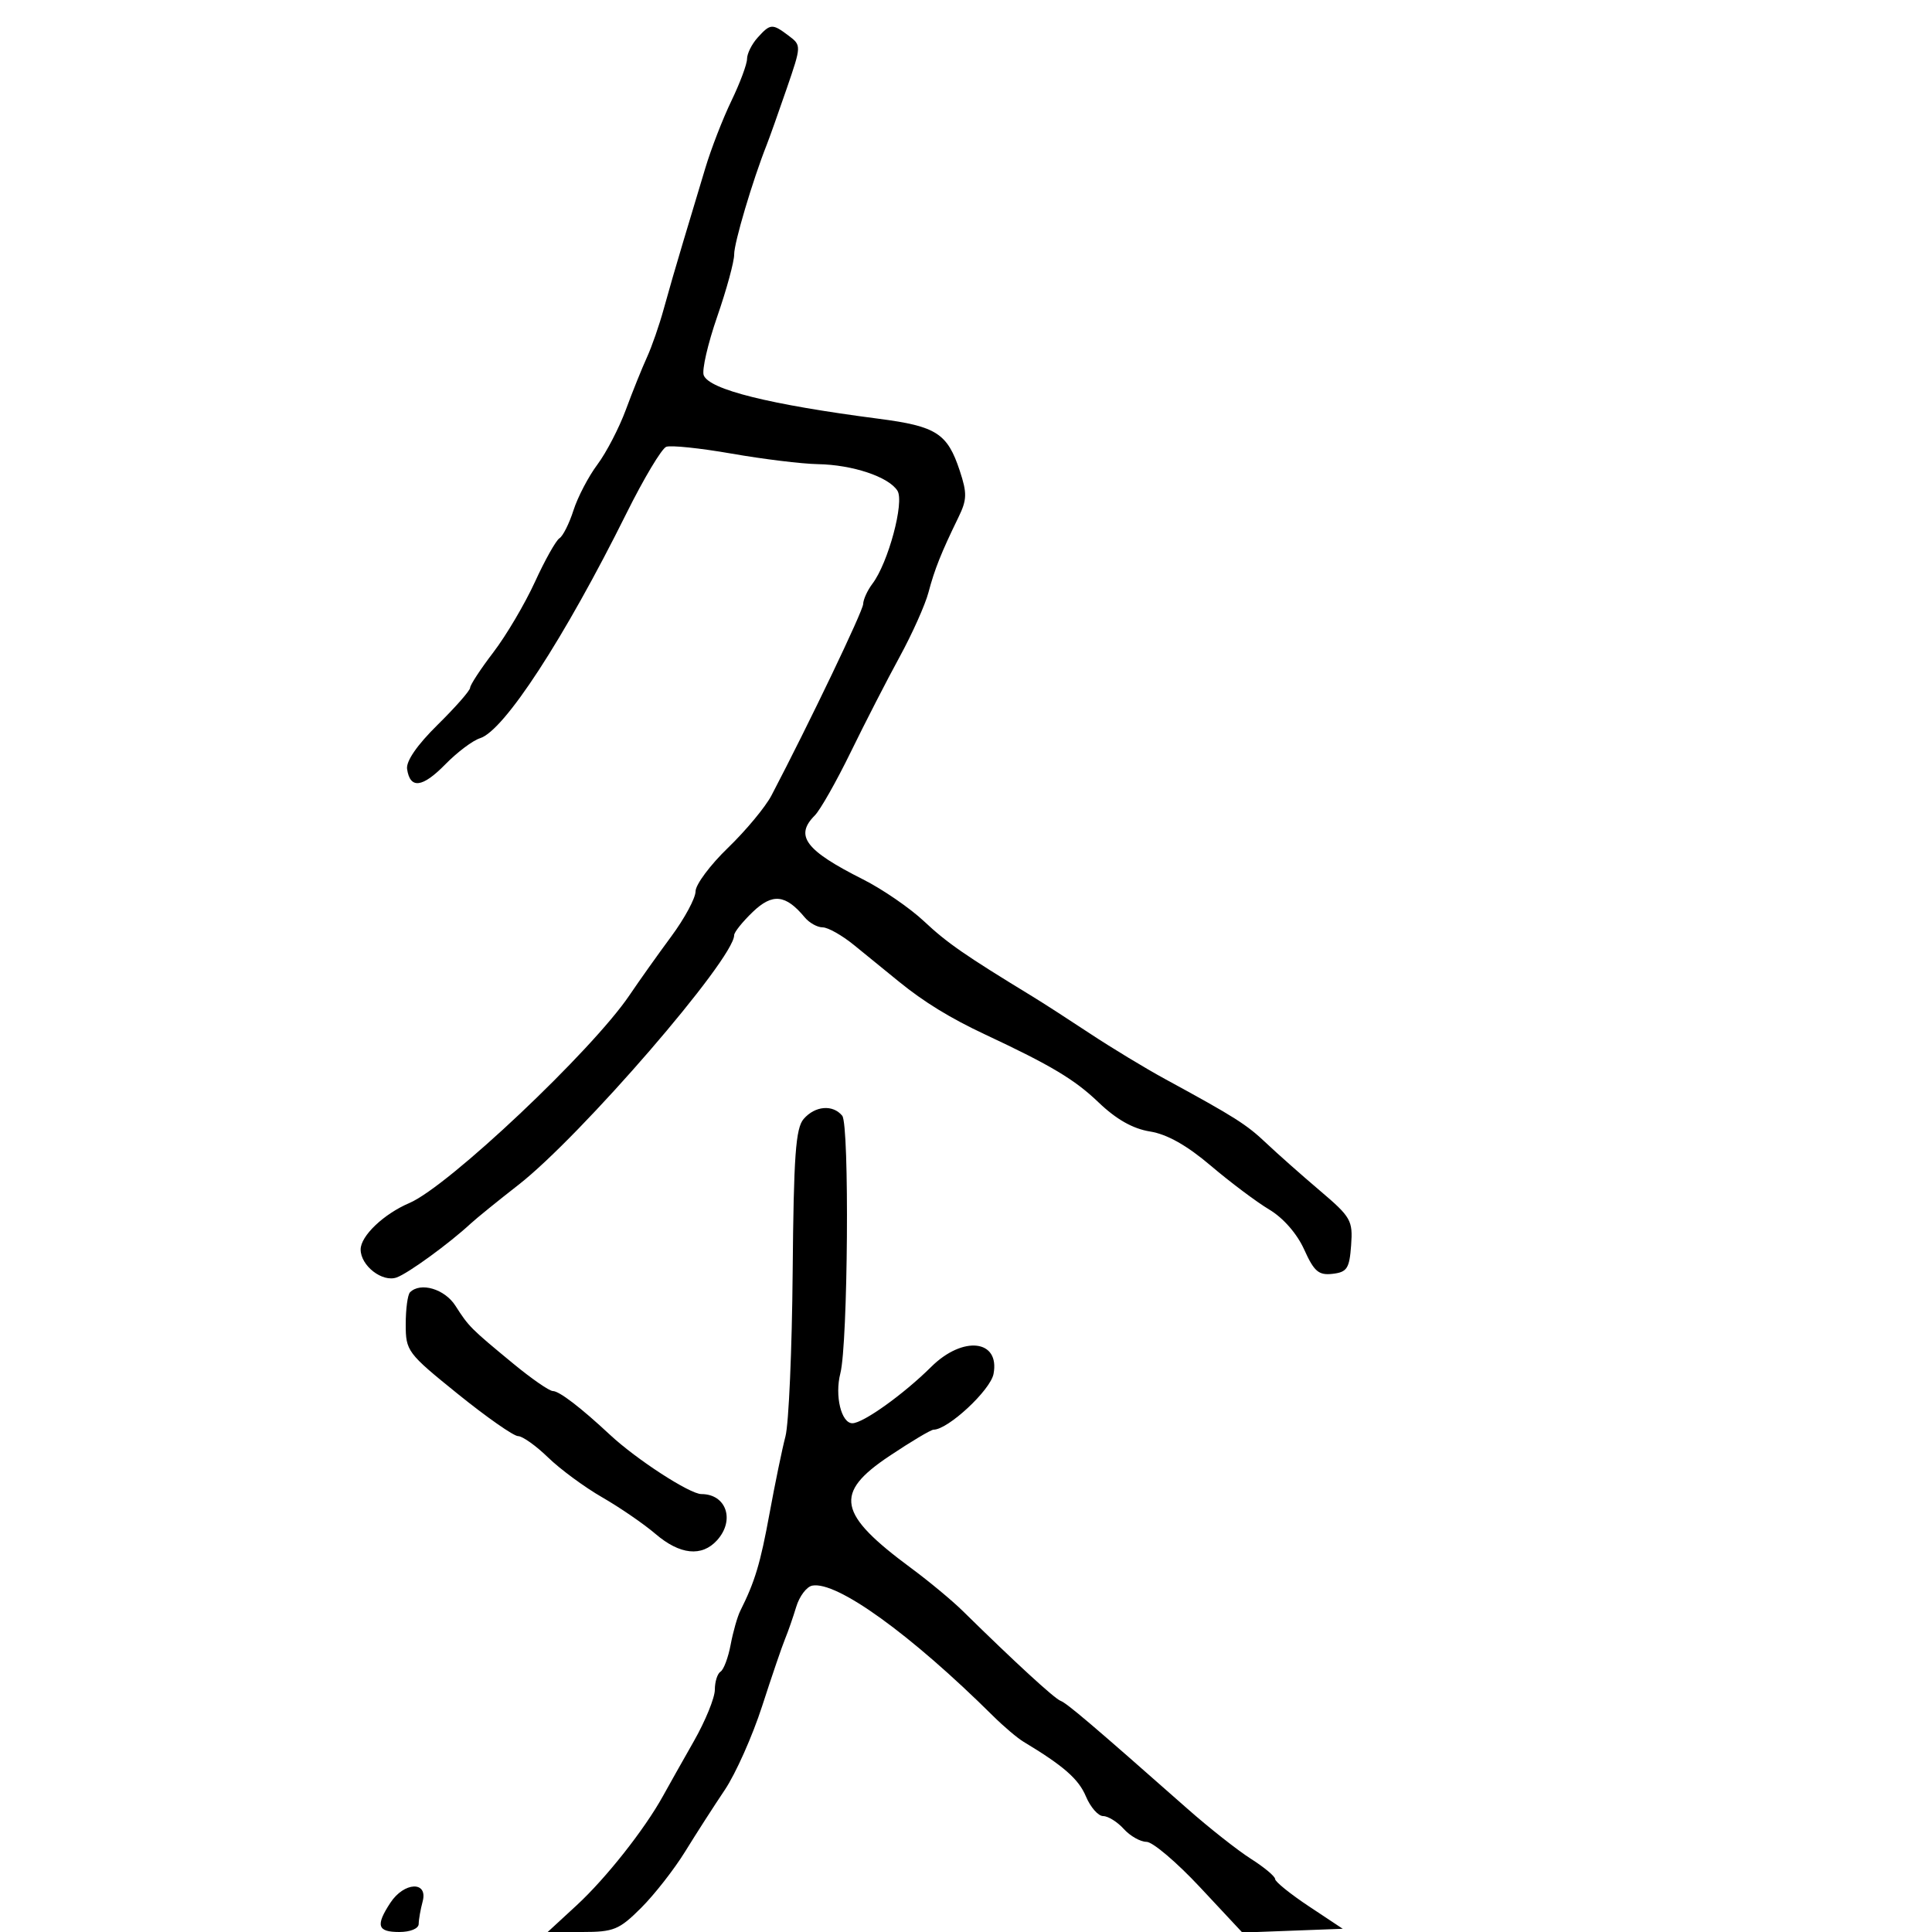 <svg xmlns="http://www.w3.org/2000/svg" width="300" height="300" viewBox="0 0 300 300" version="1.1">
  <defs/>
  <path d="M117.655,5.829 C119.631,3.645 119.925,3.629 122.481,5.561 C124.449,7.048 124.446,7.101 122.151,13.779 C120.881,17.476 119.485,21.4 119.05,22.5 C116.867,28.018 113.982,37.731 114.002,39.5 C114.014,40.6 112.829,44.947 111.37,49.16 C109.911,53.373 108.967,57.47 109.272,58.266 C110.126,60.492 119.508,62.825 136.453,65.025 C145.398,66.186 147.115,67.288 149.03,73.092 C150.187,76.596 150.159,77.591 148.826,80.328 C146.147,85.826 145.122,88.397 144.169,92 C143.659,93.925 141.645,98.425 139.693,102 C137.741,105.575 134.322,112.234 132.095,116.799 C129.868,121.363 127.36,125.783 126.523,126.62 C123.357,129.786 125.057,132.043 134,136.546 C137.025,138.069 141.3,141.006 143.5,143.073 C147.061,146.418 149.843,148.345 160.361,154.756 C161.935,155.715 165.943,158.3 169.268,160.5 C172.593,162.7 177.83,165.871 180.907,167.548 C191.821,173.494 193.535,174.581 196.646,177.524 C198.376,179.161 202.111,182.47 204.947,184.878 C209.788,188.988 210.084,189.507 209.801,193.378 C209.539,196.969 209.168,197.539 206.924,197.8 C204.764,198.051 204.053,197.444 202.515,194.033 C201.403,191.567 199.267,189.121 197.09,187.821 C195.116,186.641 191.025,183.573 188,181.001 C184.291,177.849 181.221,176.121 178.573,175.697 C175.908,175.27 173.336,173.814 170.573,171.168 C166.873,167.625 163.221,165.44 153,160.65 C147.571,158.107 143.485,155.602 139.575,152.419 C137.602,150.814 134.469,148.263 132.612,146.75 C130.755,145.238 128.563,144 127.74,144 C126.918,144 125.664,143.3 124.955,142.445 C121.998,138.883 119.956,138.668 116.898,141.597 C115.304,143.125 114,144.751 114,145.211 C114,148.886 90.2,176.43 80.483,184 C77.306,186.475 73.978,189.175 73.086,190 C69.723,193.112 63.429,197.693 61.605,198.358 C59.385,199.167 56,196.547 56,194.019 C56,191.917 59.579,188.506 63.572,186.804 C69.614,184.227 91.947,163.136 97.762,154.515 C99.252,152.307 102.164,148.209 104.235,145.409 C106.306,142.609 108.002,139.459 108.005,138.409 C108.008,137.359 110.279,134.312 113.051,131.637 C115.823,128.962 118.858,125.307 119.795,123.515 C125.672,112.281 134.005,94.884 134.032,93.792 C134.049,93.082 134.698,91.662 135.474,90.638 C137.919,87.41 140.462,77.955 139.356,76.202 C137.992,74.04 132.389,72.168 127,72.073 C124.525,72.029 118.503,71.295 113.619,70.44 C108.734,69.586 104.159,69.109 103.453,69.38 C102.746,69.651 99.972,74.289 97.288,79.686 C87.614,99.14 78.284,113.47 74.536,114.632 C73.416,114.98 70.994,116.802 69.152,118.683 C65.593,122.318 63.681,122.555 63.213,119.42 C63.031,118.199 64.764,115.688 67.963,112.536 C70.733,109.808 73,107.225 73,106.796 C73,106.368 74.627,103.885 76.616,101.28 C78.605,98.674 81.506,93.761 83.063,90.363 C84.619,86.965 86.334,83.912 86.873,83.578 C87.413,83.245 88.393,81.291 89.051,79.236 C89.709,77.181 91.38,73.984 92.765,72.132 C94.149,70.28 96.135,66.455 97.178,63.632 C98.221,60.809 99.694,57.15 100.45,55.5 C101.206,53.85 102.379,50.475 103.057,48 C103.734,45.525 105.102,40.8 106.097,37.5 C107.092,34.2 108.633,29.072 109.521,26.104 C110.409,23.136 112.231,18.439 113.568,15.667 C114.906,12.894 116,9.958 116,9.142 C116,8.325 116.745,6.835 117.655,5.829 Z M124.793,173.75 C126.567,171.703 129.323,171.473 130.781,173.25 C131.92,174.639 131.673,208.643 130.49,213.25 C129.597,216.724 130.628,221 132.358,221 C134.021,221 140.306,216.505 144.592,212.25 C149.518,207.359 155.294,208.012 154.275,213.343 C153.791,215.874 147.202,222 144.964,222 C144.559,222 141.477,223.837 138.114,226.083 C129.428,231.883 130.041,235.04 141.5,243.51 C144.25,245.543 147.85,248.533 149.5,250.156 C157.564,258.085 163.726,263.746 164.683,264.104 C165.676,264.475 169.599,267.812 184.404,280.88 C187.757,283.839 192.188,287.332 194.25,288.643 C196.313,289.953 198,291.364 198,291.779 C198,292.193 200.363,294.1 203.25,296.016 L208.5,299.5 L200.706,299.793 L192.911,300.086 L186.333,293.043 C182.715,289.169 178.98,286 178.032,286 C177.085,286 175.495,285.1 174.5,284 C173.505,282.9 172.063,282 171.297,282 C170.53,282 169.324,280.623 168.617,278.939 C167.482,276.241 165.157,274.206 158.921,270.453 C157.965,269.877 155.842,268.077 154.204,266.453 C141.389,253.747 129.923,245.483 126.123,246.215 C125.253,246.382 124.134,247.865 123.637,249.51 C123.14,251.154 122.358,253.4 121.901,254.5 C121.443,255.6 119.84,260.298 118.339,264.939 C116.838,269.581 114.23,275.431 112.543,277.939 C110.856,280.448 108.09,284.75 106.396,287.5 C104.701,290.25 101.624,294.188 99.558,296.25 C96.148,299.653 95.302,300 90.422,300 L85.045,300 L89.548,295.849 C94.084,291.667 100.112,284.035 102.96,278.864 C103.807,277.327 105.963,273.499 107.75,270.357 C109.537,267.215 111,263.626 111,262.381 C111,261.137 111.399,259.871 111.887,259.57 C112.374,259.269 113.08,257.387 113.455,255.388 C113.83,253.389 114.504,251.022 114.952,250.127 C117.228,245.583 118.065,242.797 119.489,235.029 C120.343,230.37 121.459,224.97 121.968,223.029 C122.477,221.088 122.98,209.6 123.085,197.5 C123.242,179.471 123.55,175.184 124.793,173.75 Z M63.667,200.667 C65.295,199.038 69.048,200.148 70.714,202.75 C72.804,206.015 73.067,206.279 79.704,211.75 C82.539,214.088 85.302,216 85.844,216 C86.837,216 90.166,218.549 94.722,222.797 C98.822,226.621 107.117,232 108.912,232 C112.786,232 114.162,236.058 111.345,239.171 C108.981,241.784 105.575,241.433 101.785,238.187 C99.978,236.64 96.257,234.085 93.516,232.508 C90.774,230.931 86.993,228.147 85.112,226.32 C83.232,224.494 81.132,223 80.447,223 C79.761,223 75.555,220.057 71.1,216.46 C63.24,210.114 63,209.793 63,205.627 C63,203.265 63.3,201.033 63.667,200.667 Z M60.615,295.465 C62.748,292.21 66.488,292.05 65.63,295.25 C65.299,296.488 65.021,298.063 65.014,298.75 C65.006,299.469 63.726,300 62,300 C58.601,300 58.296,299.004 60.615,295.465 Z"/>
</svg>


